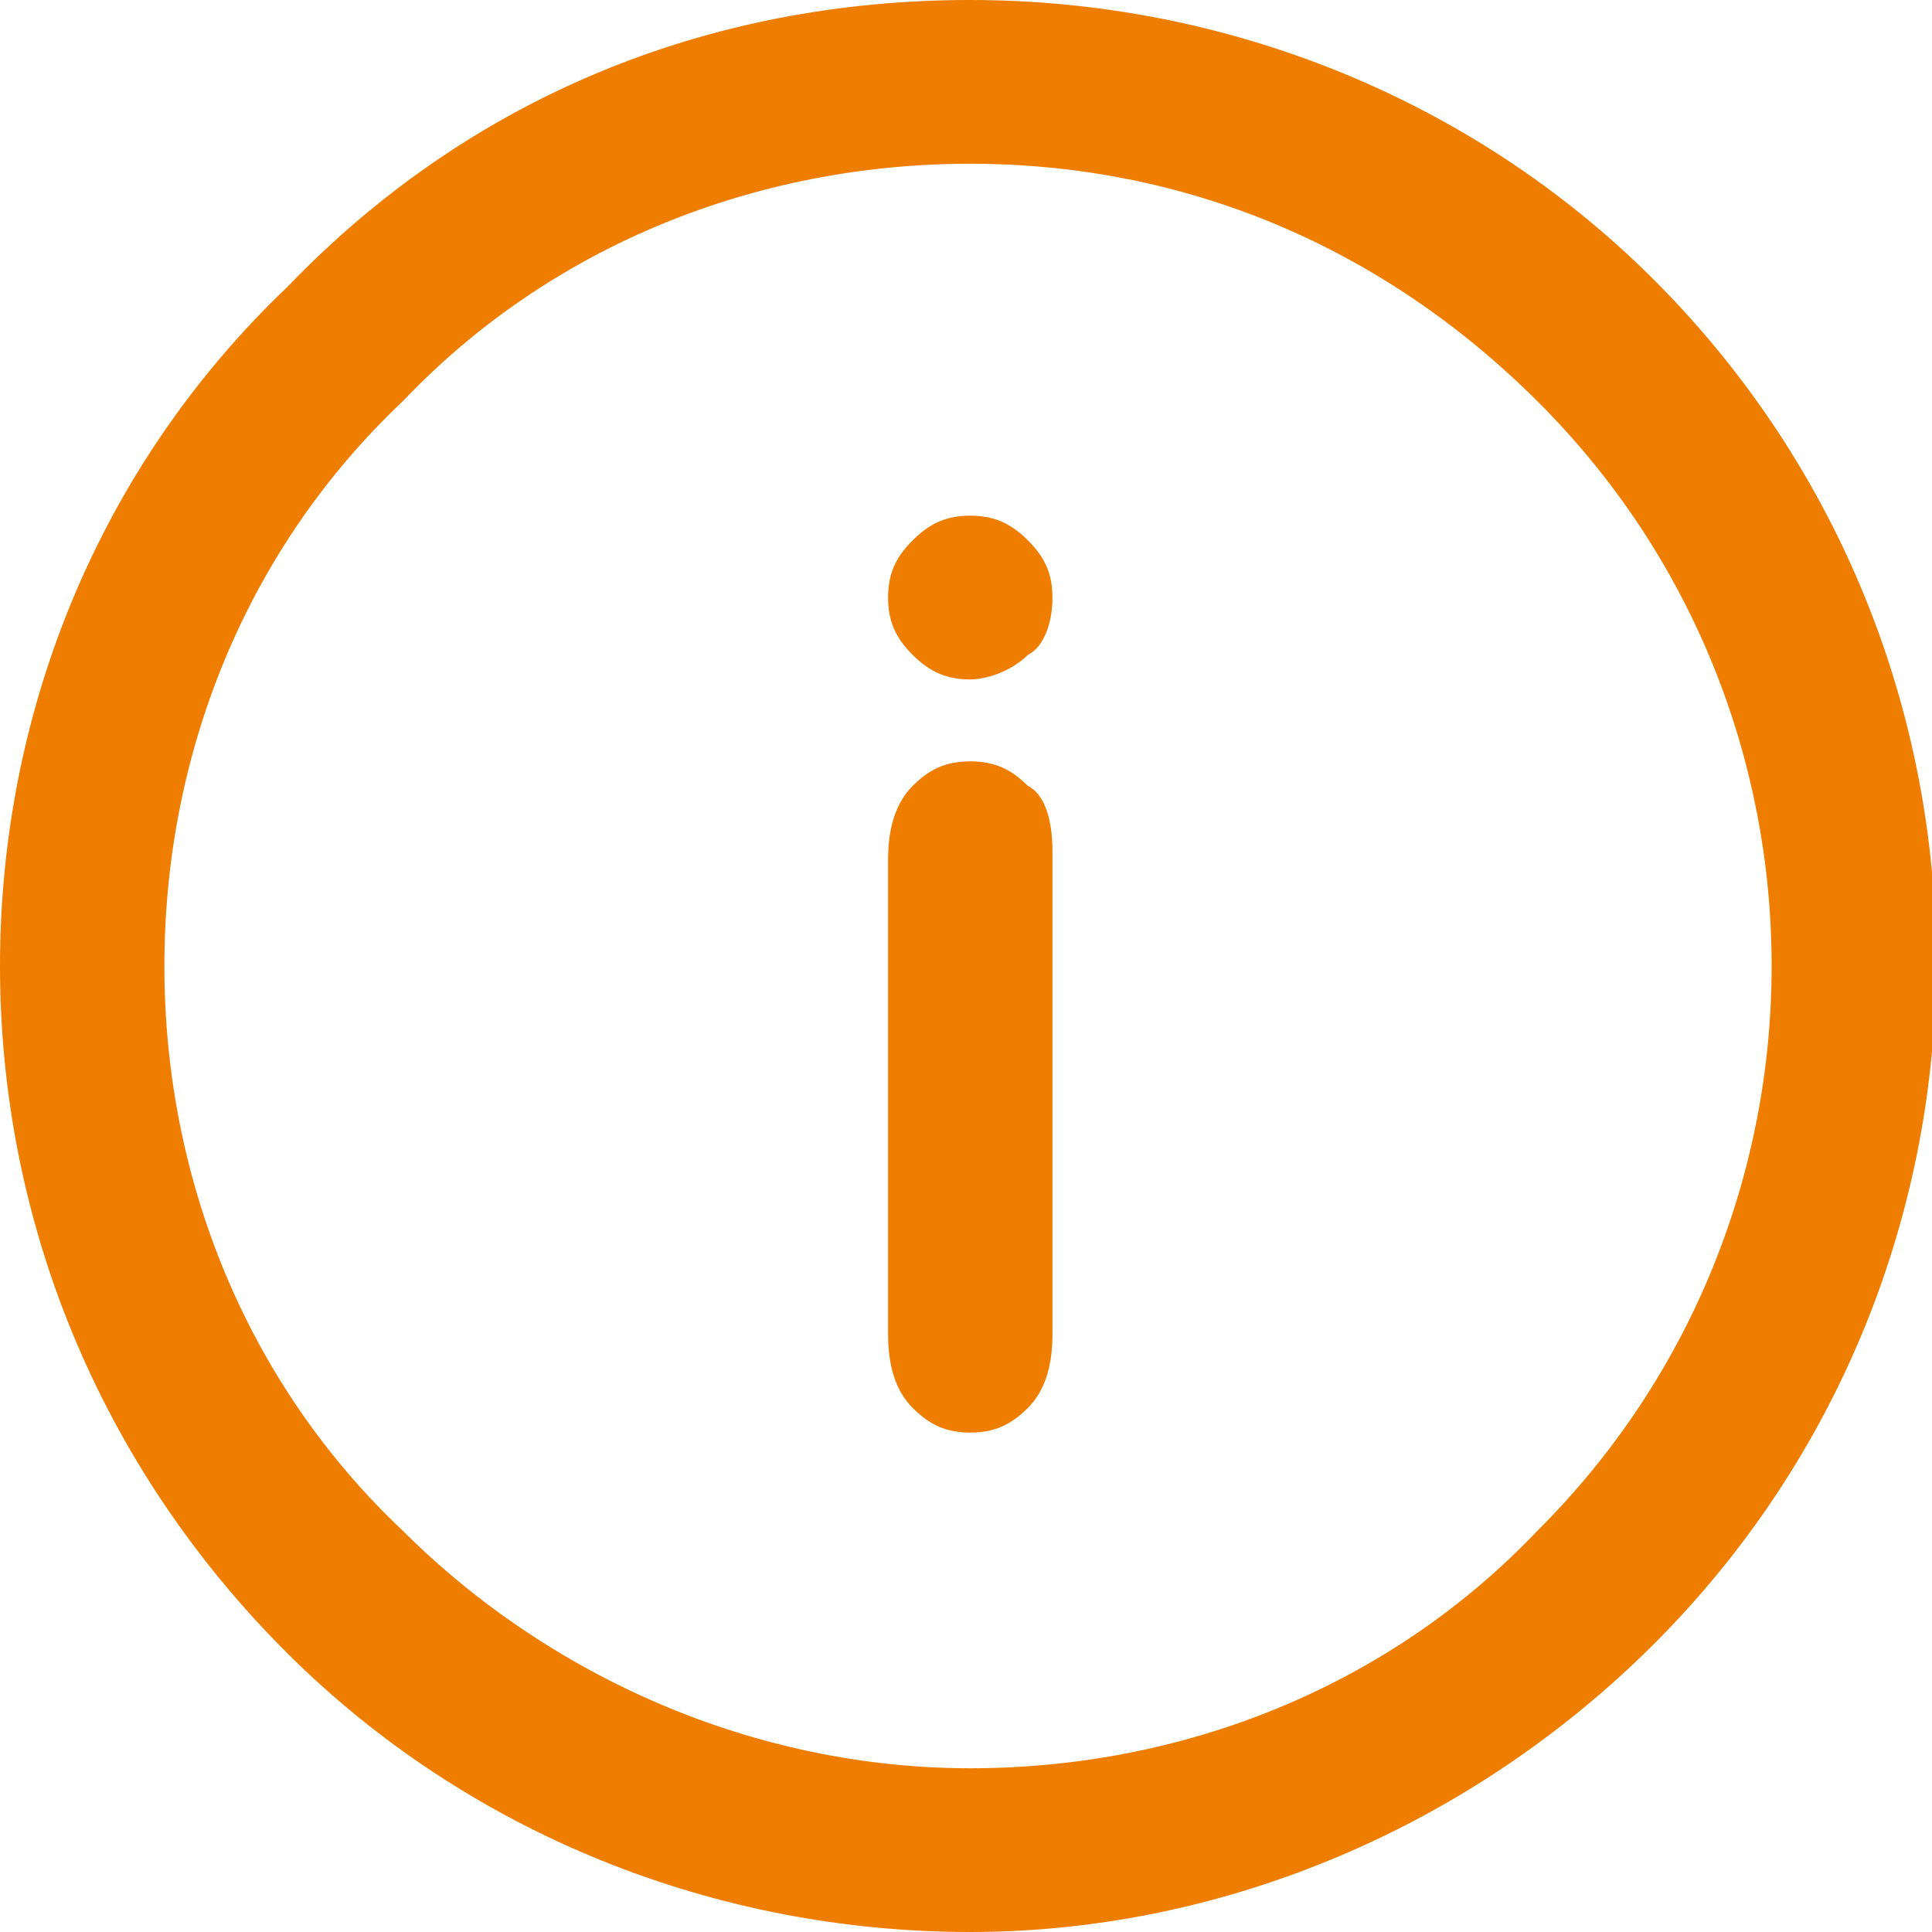 <svg width="12" height="12" viewBox="0 0 12 12" fill="none" xmlns="http://www.w3.org/2000/svg">
<g clip-path="url(#clip0)">
<path d="M6.026 4.22C5.873 4.22 5.771 4.169 5.669 4.068C5.567 3.966 5.516 3.864 5.516 3.712C5.516 3.559 5.567 3.457 5.669 3.356C5.771 3.254 5.873 3.203 6.026 3.203C6.179 3.203 6.282 3.254 6.384 3.356C6.486 3.457 6.537 3.559 6.537 3.712C6.537 3.864 6.486 4.017 6.384 4.068C6.282 4.169 6.128 4.22 6.026 4.22ZM6.537 5.288V8.288C6.537 8.491 6.486 8.644 6.384 8.745C6.282 8.847 6.179 8.898 6.026 8.898C5.873 8.898 5.771 8.847 5.669 8.745C5.567 8.644 5.516 8.491 5.516 8.288V5.339C5.516 5.135 5.567 4.983 5.669 4.881C5.771 4.779 5.873 4.729 6.026 4.729C6.179 4.729 6.282 4.779 6.384 4.881C6.486 4.932 6.537 5.084 6.537 5.288Z" fill="#EF7D00"/>
<path d="M6.026 12C4.443 12 2.911 11.39 1.787 10.271C0.613 9.102 0 7.576 0 6C0 4.424 0.613 2.898 1.787 1.78C2.911 0.61 4.391 0 6.026 0C7.609 0 9.14 0.61 10.264 1.729C12.613 4.068 12.613 7.881 10.264 10.22C9.14 11.339 7.609 12 6.026 12ZM6.026 1.017C4.698 1.017 3.421 1.525 2.502 2.492C1.532 3.407 1.021 4.678 1.021 6C1.021 7.322 1.532 8.593 2.502 9.508C3.421 10.424 4.698 10.983 6.026 10.983C7.353 10.983 8.63 10.475 9.549 9.508C11.489 7.576 11.489 4.424 9.549 2.492C8.579 1.525 7.353 1.017 6.026 1.017Z" fill="#EF7D00"/>
</g>
<defs>
<clipPath id="clip0">
<rect width="12" height="12" fill="white"/>
</clipPath>
</defs>
</svg>
